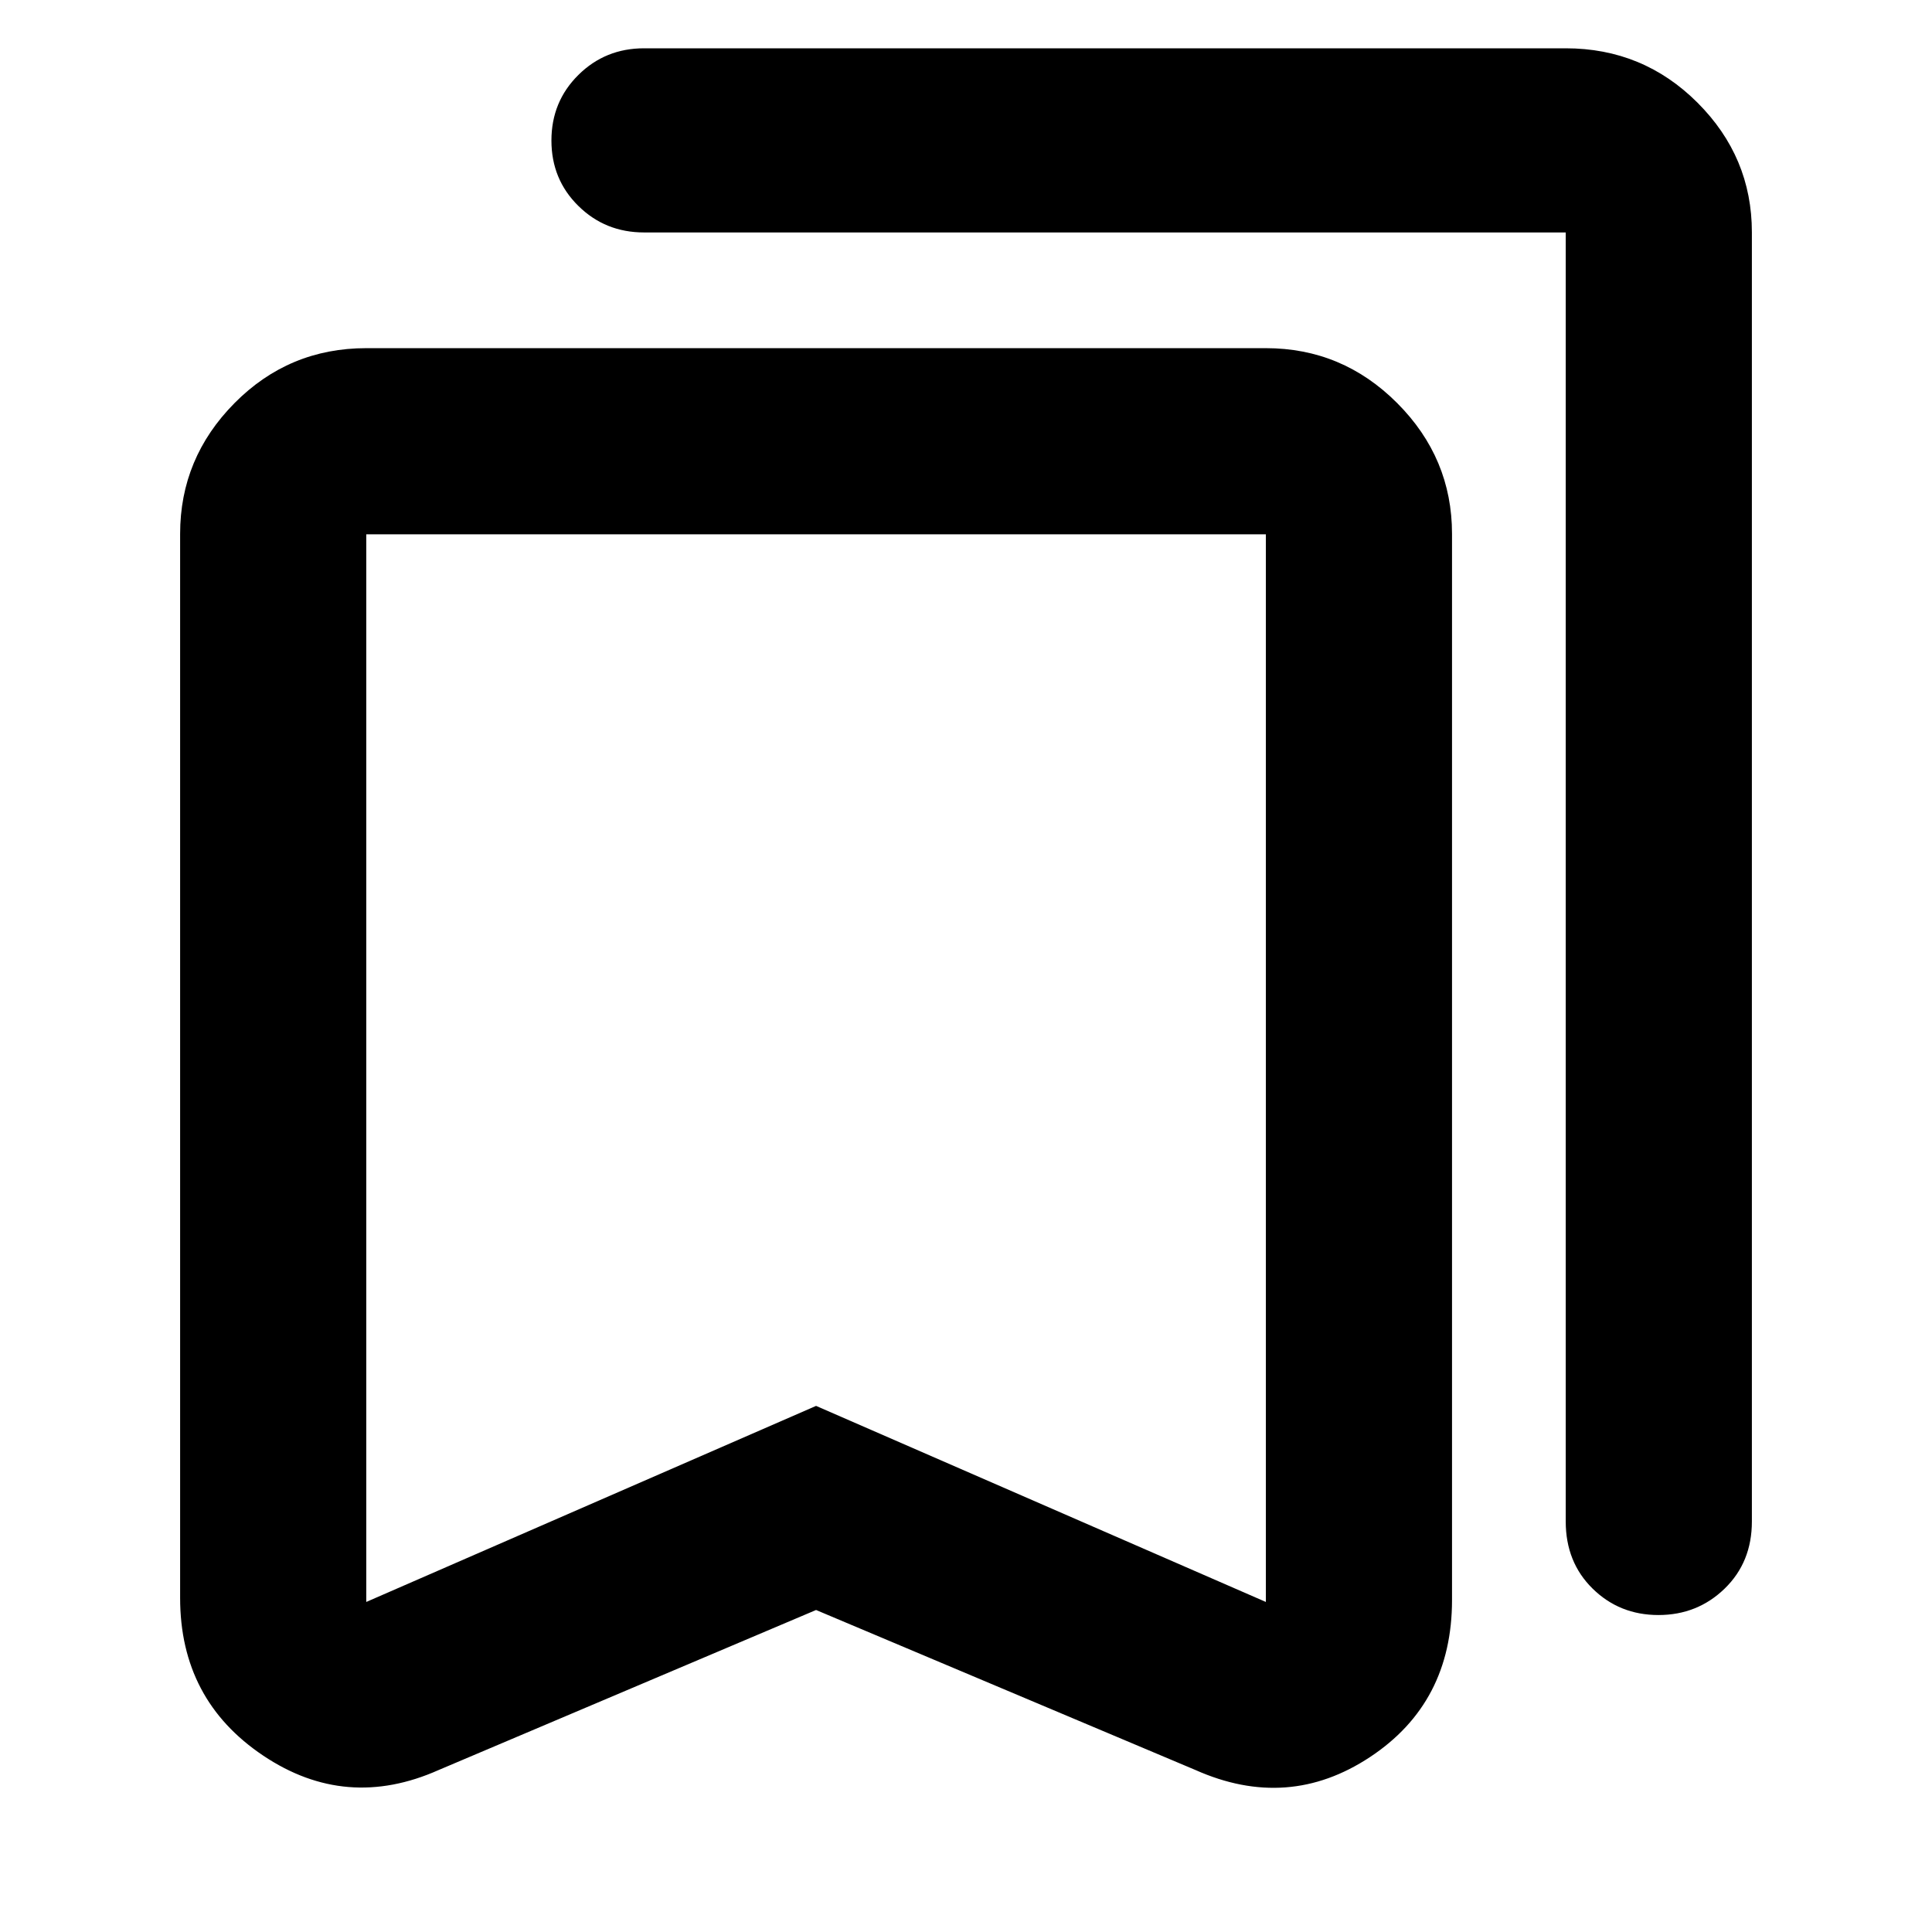 <svg xmlns="http://www.w3.org/2000/svg" height="48" viewBox="0 -960 960 960" width="48"><path d="M405.5-160 218-80.5q-46 20.5-87.25-7.17T89.5-166v-528.73q0-37.67 27.03-64.97Q143.57-787 182-787h447q38.02 0 65.26 27.3 27.24 27.3 27.24 64.97V-165q0 51.15-40.75 78.07Q640-60 594-80.5L405.5-160Zm0-101.42L629-164v-530.5H182V-164l223.5-97.42ZM824.07-157.5q-19.35 0-32.71-13.13Q778-183.75 778-204v-640.5H320q-19.25 0-32.62-13.18Q274-870.85 274-890.18q0-19.32 13.38-32.57Q300.75-936 320-936h458q38.43 0 65.47 27.01 27.03 27 27.03 64.41V-204q0 20.25-13.53 33.37-13.54 13.13-32.9 13.13Zm-418.57-537H182h447-223.5Z"/></svg>